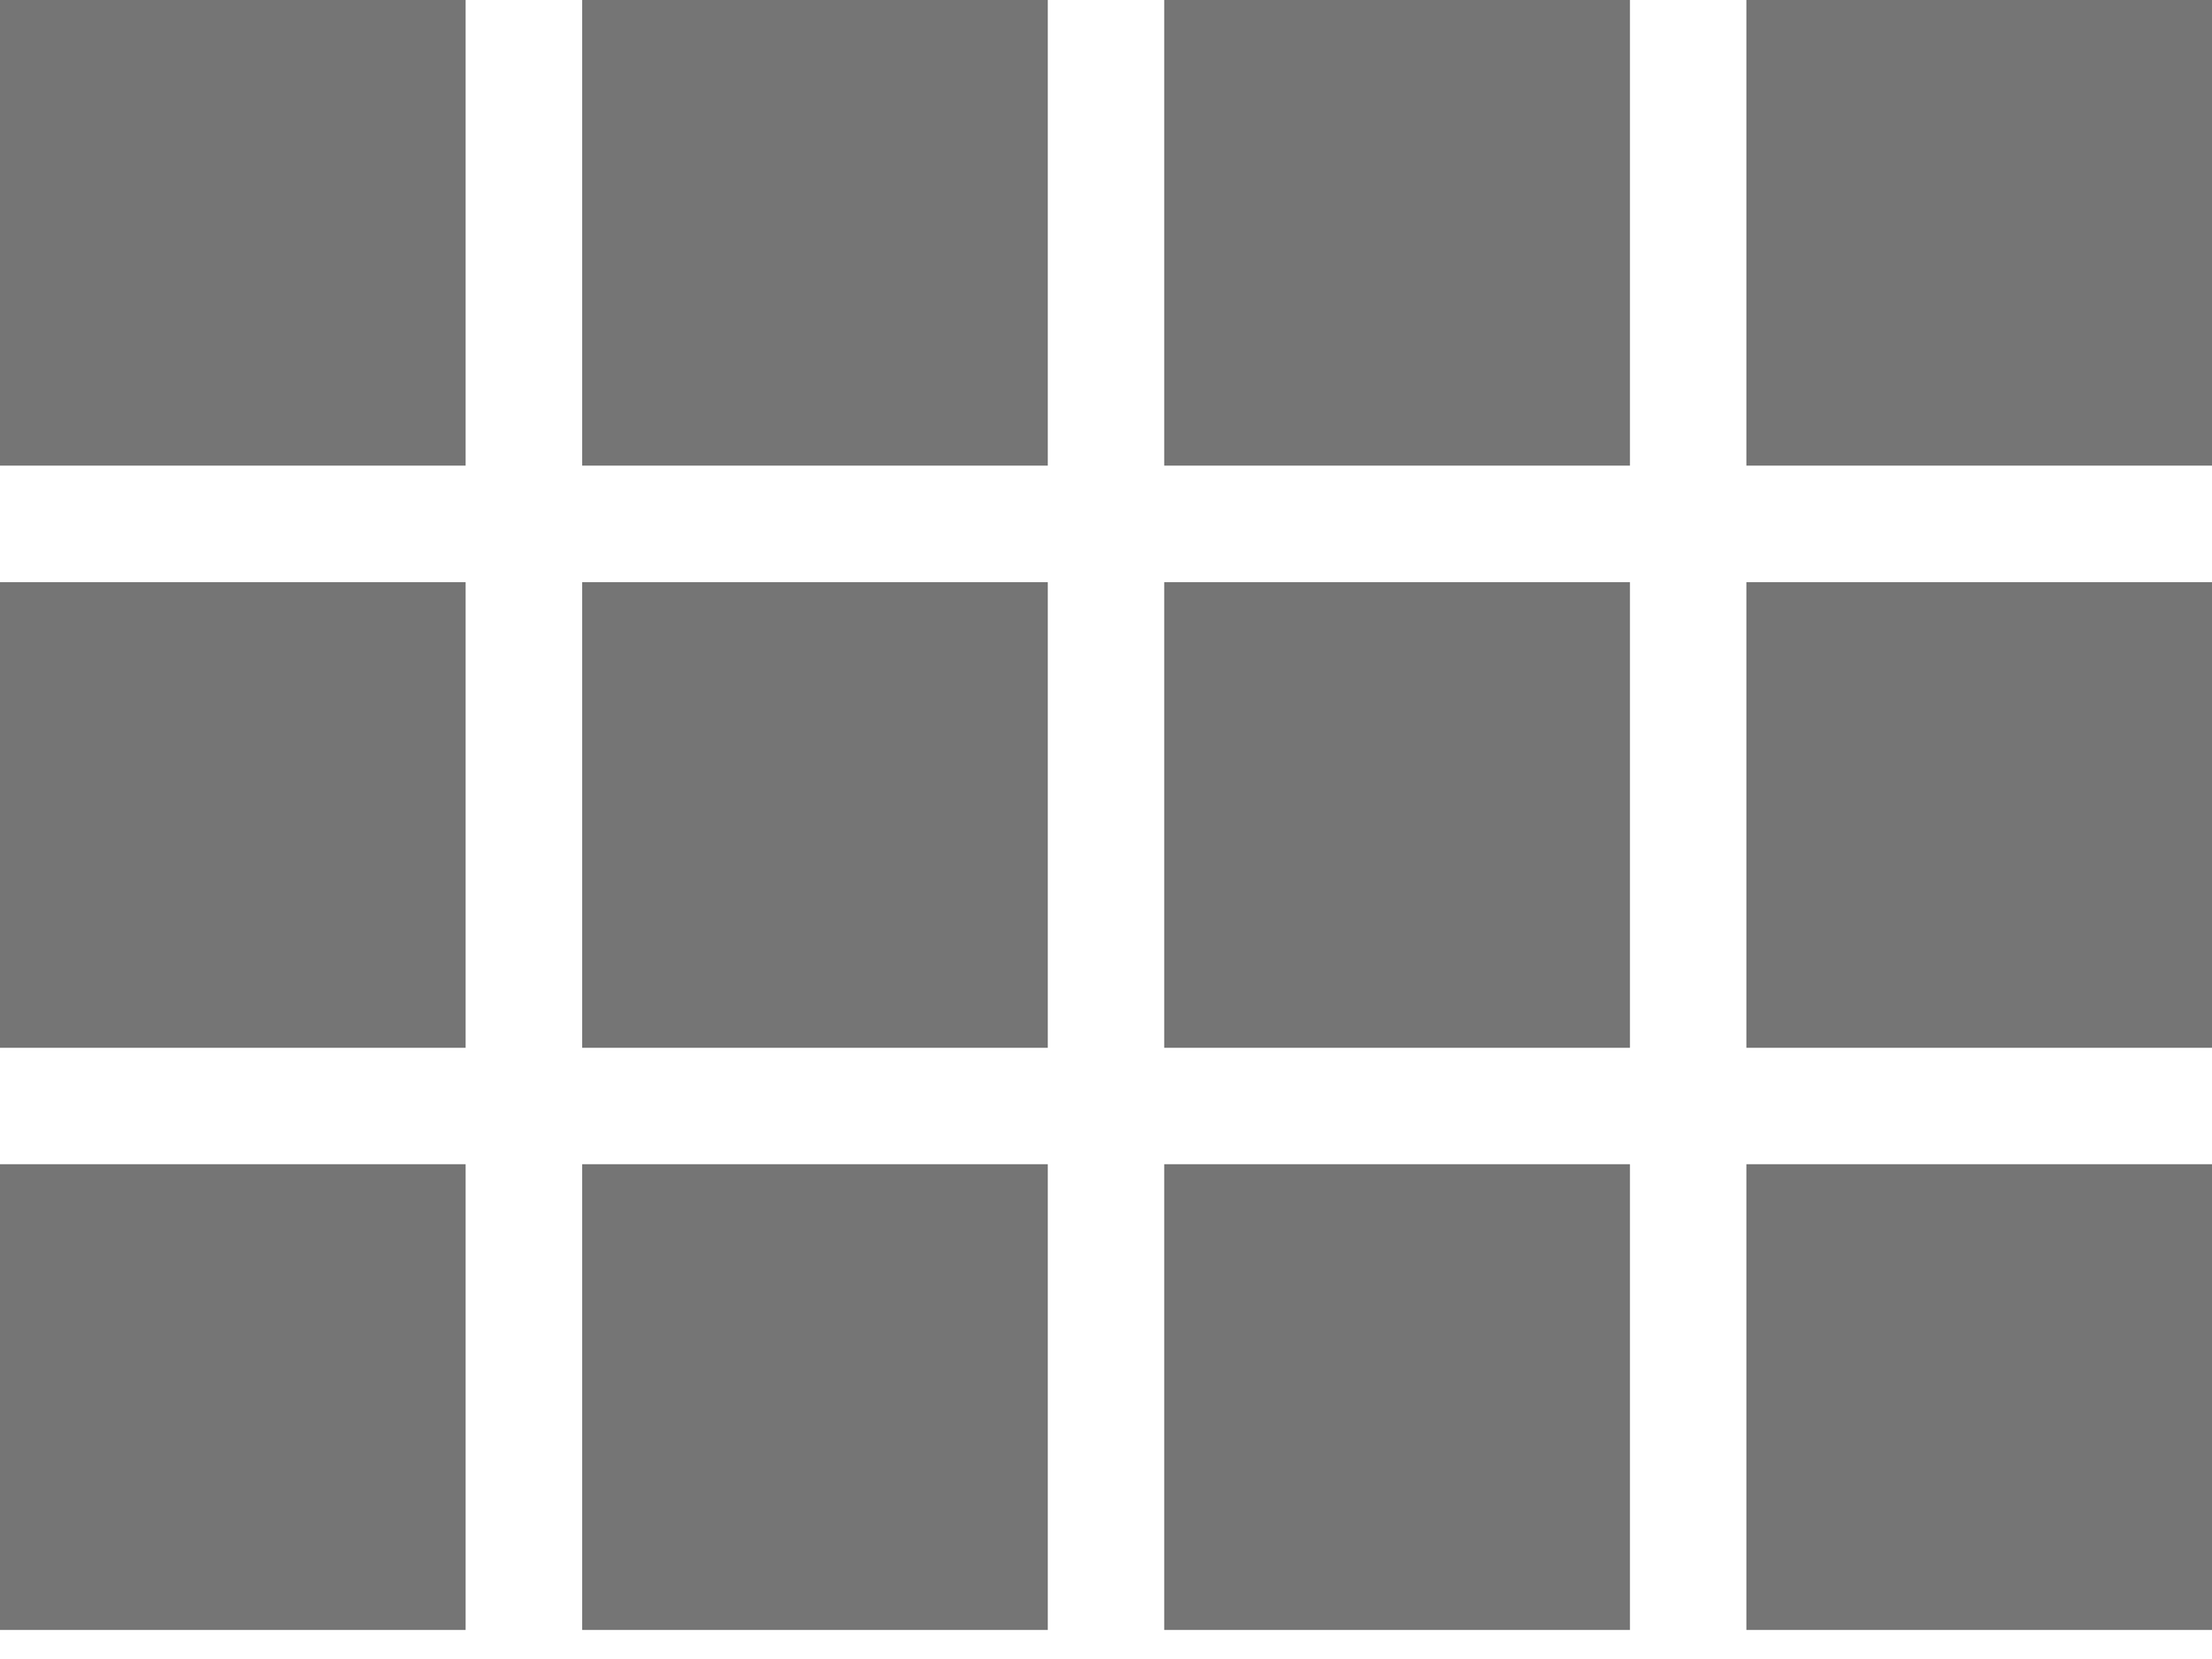 <svg width="16" height="12" viewBox="0 0 16 12" fill="none" xmlns="http://www.w3.org/2000/svg">
<path d="M0 3.368H3.368V0H0V3.368ZM0 7.579H3.368V4.211H0V7.579ZM4.211 7.579H7.579V4.211H4.211V7.579ZM8.421 7.579H11.79V4.211H8.421V7.579ZM4.211 3.368H7.579V0H4.211V3.368ZM8.421 0V3.368H11.79V0H8.421ZM12.632 7.579H16V4.211H12.632V7.579ZM0 11.79H3.368V8.421H0V11.79ZM4.211 11.79H7.579V8.421H4.211V11.79ZM8.421 11.79H11.79V8.421H8.421V11.79ZM12.632 11.79H16V8.421H12.632V11.79ZM12.632 0V3.368H16V0H12.632Z" fill="black" fill-opacity="0.54"/>
</svg>
